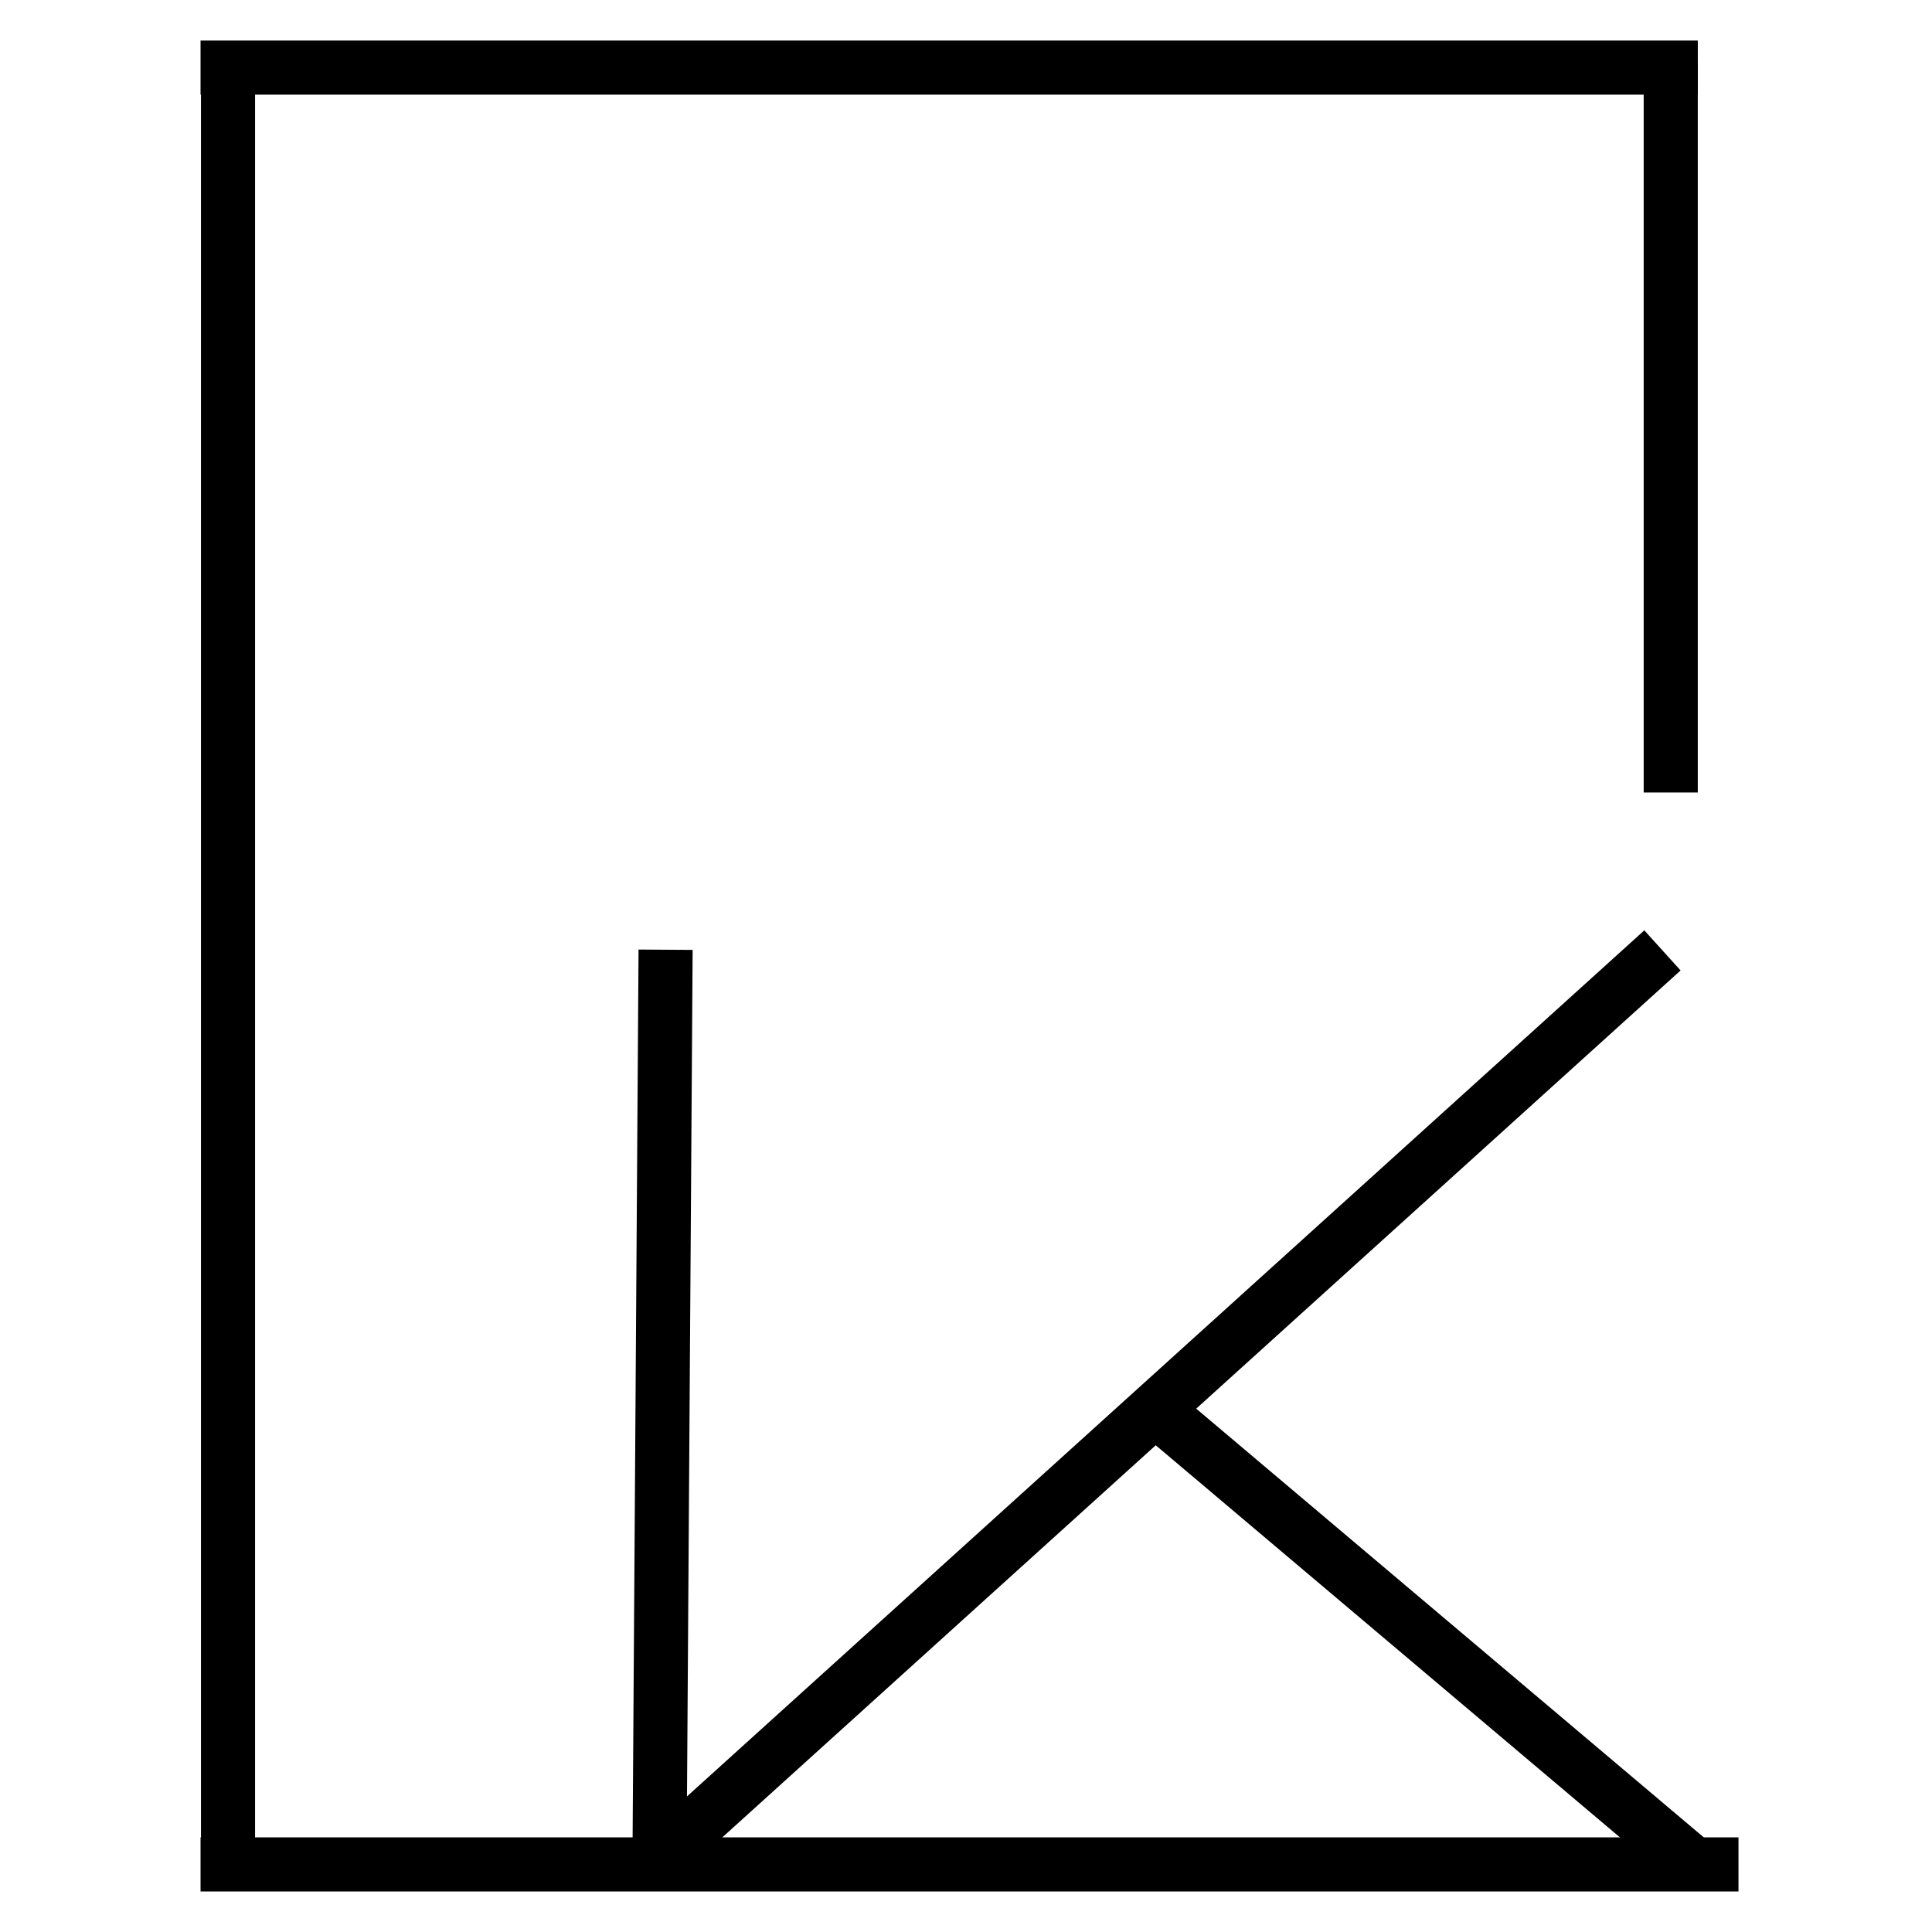 <svg xmlns="http://www.w3.org/2000/svg" version="1.1" xmlns:xlink="http://www.w3.org/1999/xlink" xmlns:svgjs="http://svgjs.com/svgjs" width="500" height="500"><svg xmlns="http://www.w3.org/2000/svg" xmlns:xlink="http://www.w3.org/1999/xlink" width="500" zoomAndPan="magnify" viewBox="0 0 375 375" height="500" preserveAspectRatio="xMidYMid meet" version="1.0"><path stroke-linecap="butt" transform="matrix(0.005, -0.75, 0.75, 0.005, 122.757, 361.654)" fill="none" stroke-linejoin="miter" d="M -0 7.001 L 236.464 7.002 " stroke="#000000" stroke-width="14" stroke-opacity="1" stroke-miterlimit="4"></path><path stroke-linecap="butt" transform="matrix(0.556, -0.503, 0.503, 0.556, 124.133, 357.016)" fill="none" stroke-linejoin="miter" d="M 0.001 6.998 L 350.767 7 " stroke="#000000" stroke-width="14" stroke-opacity="1" stroke-miterlimit="4"></path><path stroke-linecap="butt" transform="matrix(-0.573, -0.484, 0.484, -0.573, 324.242, 364.923)" fill="none" stroke-linejoin="miter" d="M -0.001 7.002 L 180.082 7.001 " stroke="#000000" stroke-width="14" stroke-opacity="1" stroke-miterlimit="4"></path><path stroke-linecap="butt" transform="matrix(0, -0.75, 0.75, 0, 319.038, 153.816)" fill="none" stroke-linejoin="miter" d="M -0.001 7.001 L 188.947 7.001 " stroke="#000000" stroke-width="14" stroke-opacity="1" stroke-miterlimit="4"></path><path stroke-linecap="butt" transform="matrix(0.75, 0, 0, 0.75, 38.927, 7.865)" fill="none" stroke-linejoin="miter" d="M -0.002 7.003 L 387.488 7.003 " stroke="#000000" stroke-width="14" stroke-opacity="1" stroke-miterlimit="4"></path><path stroke-linecap="butt" transform="matrix(0, 0.75, -0.75, 0, 49.507, 12.11)" fill="none" stroke-linejoin="miter" d="M -0.001 6.999 L 466.442 6.999 " stroke="#000000" stroke-width="14" stroke-opacity="1" stroke-miterlimit="4"></path><path stroke-linecap="butt" transform="matrix(-0.75, 0, 0, -0.75, 337.439, 367.135)" fill="none" stroke-linejoin="miter" d="M 0.002 7.003 L 398.017 7.003 " stroke="#000000" stroke-width="14" stroke-opacity="1" stroke-miterlimit="4"></path></svg><style>@media (prefers-color-scheme: light) { :root { filter: none; } }
@media (prefers-color-scheme: dark) { :root { filter: invert(100%); } }
</style></svg>